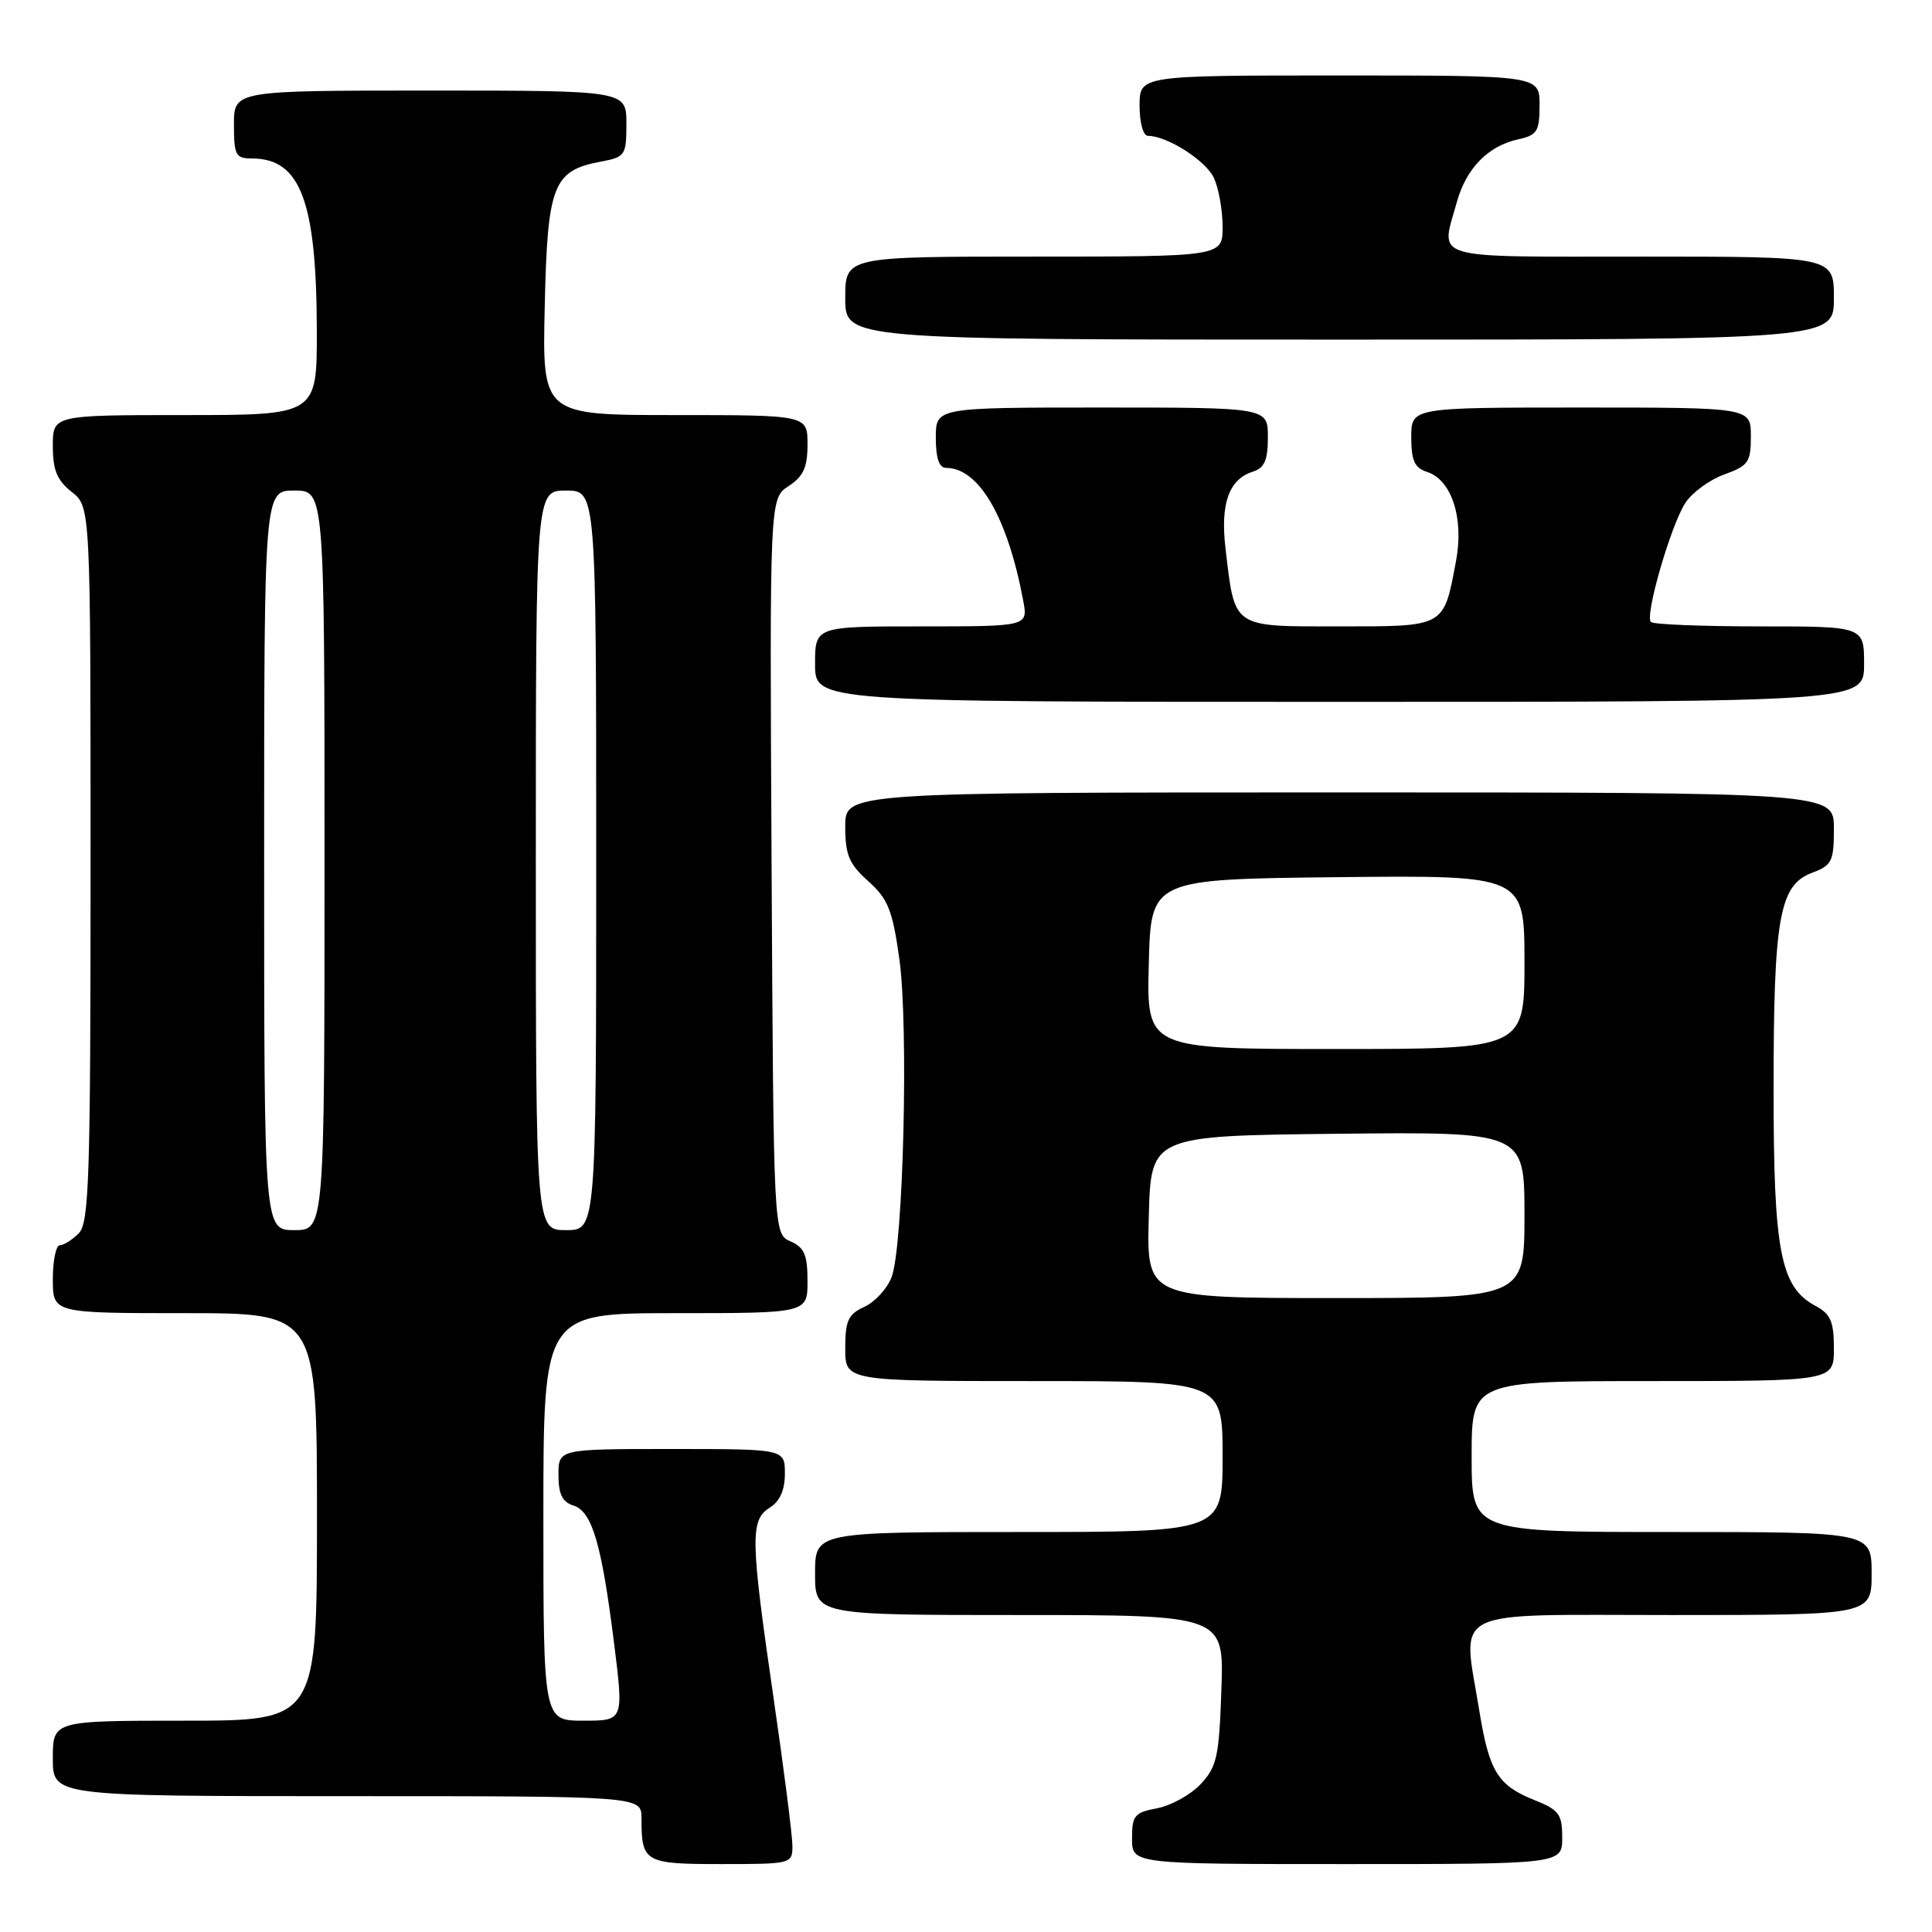 <?xml version="1.0" encoding="UTF-8" standalone="no"?>
<!DOCTYPE svg PUBLIC "-//W3C//DTD SVG 1.1//EN" "http://www.w3.org/Graphics/SVG/1.1/DTD/svg11.dtd" >
<svg xmlns="http://www.w3.org/2000/svg" xmlns:xlink="http://www.w3.org/1999/xlink" version="1.1" viewBox="0 0 256 256">
 <g >
 <path fill="currentColor"
d=" M 105.00 244.59 C 105.00 243.27 103.88 234.45 102.50 225.00 C 99.43 203.88 99.38 201.41 102.00 199.77 C 103.34 198.93 104.00 197.44 104.00 195.26 C 104.00 192.00 104.00 192.00 89.00 192.00 C 74.00 192.00 74.00 192.00 74.00 195.43 C 74.00 197.97 74.51 199.03 75.98 199.49 C 78.46 200.28 79.71 204.52 81.37 217.75 C 82.65 228.00 82.65 228.00 77.32 228.00 C 72.00 228.00 72.00 228.00 72.00 201.00 C 72.00 174.00 72.00 174.00 89.50 174.00 C 107.00 174.00 107.00 174.00 107.00 169.74 C 107.00 166.28 106.58 165.29 104.75 164.49 C 102.50 163.50 102.50 163.50 102.24 114.78 C 101.98 66.06 101.98 66.06 104.49 64.41 C 106.46 63.13 107.00 61.93 107.00 58.88 C 107.00 55.00 107.00 55.00 89.43 55.00 C 71.85 55.00 71.85 55.00 72.18 40.60 C 72.54 24.47 73.27 22.60 79.64 21.41 C 82.85 20.81 83.00 20.58 83.00 16.39 C 83.00 12.00 83.00 12.00 57.00 12.00 C 31.00 12.00 31.00 12.00 31.00 16.50 C 31.00 20.58 31.22 21.00 33.39 21.00 C 39.81 21.00 41.94 26.64 41.98 43.75 C 42.00 55.00 42.00 55.00 24.50 55.00 C 7.00 55.00 7.00 55.00 7.00 59.11 C 7.00 62.29 7.56 63.65 9.50 65.18 C 12.00 67.15 12.00 67.15 12.00 114.50 C 12.00 156.22 11.81 162.04 10.43 163.43 C 9.56 164.29 8.44 165.00 7.93 165.00 C 7.42 165.00 7.00 167.03 7.00 169.50 C 7.00 174.00 7.00 174.00 24.50 174.00 C 42.00 174.00 42.00 174.00 42.00 201.00 C 42.00 228.00 42.00 228.00 24.50 228.00 C 7.00 228.00 7.00 228.00 7.00 233.00 C 7.00 238.00 7.00 238.00 46.00 238.00 C 85.00 238.00 85.00 238.00 85.00 240.92 C 85.00 246.78 85.39 247.00 95.61 247.00 C 104.86 247.00 105.00 246.96 105.00 244.59 Z  M 207.00 243.49 C 207.00 240.37 206.59 239.82 203.23 238.48 C 198.48 236.58 197.32 234.69 196.04 226.82 C 193.77 212.83 191.44 214.00 221.50 214.00 C 248.00 214.00 248.00 214.00 248.00 208.50 C 248.00 203.00 248.00 203.00 221.50 203.00 C 195.00 203.00 195.00 203.00 195.00 193.00 C 195.00 183.00 195.00 183.00 219.00 183.00 C 243.00 183.00 243.00 183.00 243.00 178.67 C 243.00 175.10 242.57 174.11 240.55 173.03 C 235.91 170.54 235.00 165.83 235.01 144.23 C 235.01 121.59 235.78 117.29 240.08 115.66 C 242.75 114.66 243.00 114.15 243.00 109.78 C 243.00 105.00 243.00 105.00 177.50 105.00 C 112.00 105.00 112.00 105.00 112.00 109.51 C 112.00 113.28 112.50 114.48 115.05 116.76 C 117.66 119.10 118.26 120.59 119.16 127.00 C 120.42 135.89 119.70 165.30 118.13 169.26 C 117.53 170.78 115.91 172.54 114.52 173.17 C 112.39 174.14 112.00 174.99 112.00 178.66 C 112.00 183.00 112.00 183.00 137.00 183.00 C 162.00 183.00 162.00 183.00 162.00 193.00 C 162.00 203.00 162.00 203.00 135.00 203.00 C 108.00 203.00 108.00 203.00 108.00 208.50 C 108.00 214.00 108.00 214.00 135.09 214.00 C 162.19 214.00 162.19 214.00 161.84 223.92 C 161.54 232.77 161.24 234.12 159.09 236.41 C 157.76 237.82 155.18 239.25 153.34 239.60 C 150.33 240.16 150.00 240.56 150.00 243.61 C 150.00 247.00 150.00 247.00 178.50 247.00 C 207.00 247.00 207.00 247.00 207.00 243.49 Z  M 247.00 88.00 C 247.00 83.00 247.00 83.00 233.17 83.00 C 225.56 83.00 219.07 82.74 218.75 82.42 C 217.92 81.59 221.40 69.56 223.33 66.62 C 224.22 65.26 226.54 63.57 228.47 62.87 C 231.67 61.72 232.00 61.24 232.00 57.80 C 232.00 54.00 232.00 54.00 209.50 54.00 C 187.00 54.00 187.00 54.00 187.00 57.93 C 187.00 61.04 187.44 62.00 189.09 62.53 C 192.33 63.56 194.00 68.64 192.94 74.28 C 191.28 83.17 191.58 83.00 177.44 83.00 C 163.16 83.00 163.64 83.34 162.38 72.60 C 161.69 66.73 162.85 63.50 166.00 62.50 C 167.55 62.01 168.00 60.99 168.00 57.93 C 168.00 54.00 168.00 54.00 146.00 54.00 C 124.00 54.00 124.00 54.00 124.00 58.00 C 124.00 60.71 124.44 62.00 125.37 62.00 C 129.71 62.00 133.51 68.54 135.58 79.58 C 136.22 83.00 136.22 83.00 122.11 83.00 C 108.00 83.00 108.00 83.00 108.00 88.00 C 108.00 93.00 108.00 93.00 177.50 93.00 C 247.00 93.00 247.00 93.00 247.00 88.00 Z  M 243.00 39.50 C 243.00 34.00 243.00 34.00 217.50 34.00 C 189.00 34.00 190.88 34.56 193.05 26.74 C 194.29 22.30 197.18 19.34 201.14 18.47 C 203.69 17.91 204.00 17.42 204.00 13.92 C 204.00 10.00 204.00 10.00 177.50 10.00 C 151.00 10.00 151.00 10.00 151.00 14.00 C 151.00 16.24 151.48 18.00 152.10 18.00 C 154.66 18.00 159.81 21.29 160.86 23.60 C 161.49 24.97 162.00 27.87 162.00 30.05 C 162.00 34.00 162.00 34.00 137.00 34.00 C 112.00 34.00 112.00 34.00 112.00 39.50 C 112.00 45.00 112.00 45.00 177.50 45.00 C 243.00 45.00 243.00 45.00 243.00 39.50 Z  M 35.00 114.00 C 35.00 65.00 35.00 65.00 39.00 65.00 C 43.00 65.00 43.00 65.00 43.00 114.00 C 43.00 163.00 43.00 163.00 39.00 163.00 C 35.00 163.00 35.00 163.00 35.00 114.00 Z  M 71.00 114.00 C 71.00 65.00 71.00 65.00 75.00 65.00 C 79.00 65.00 79.00 65.00 79.00 114.00 C 79.00 163.00 79.00 163.00 75.00 163.00 C 71.00 163.00 71.00 163.00 71.00 114.00 Z  M 152.22 161.25 C 152.50 150.50 152.50 150.50 177.25 150.23 C 202.00 149.97 202.00 149.97 202.00 160.98 C 202.00 172.00 202.00 172.00 176.97 172.00 C 151.93 172.00 151.93 172.00 152.22 161.25 Z  M 152.22 127.75 C 152.50 116.50 152.50 116.50 177.25 116.23 C 202.00 115.97 202.00 115.97 202.00 127.48 C 202.00 139.00 202.00 139.00 176.97 139.00 C 151.93 139.00 151.93 139.00 152.22 127.75 Z "/>
</g>
</svg>